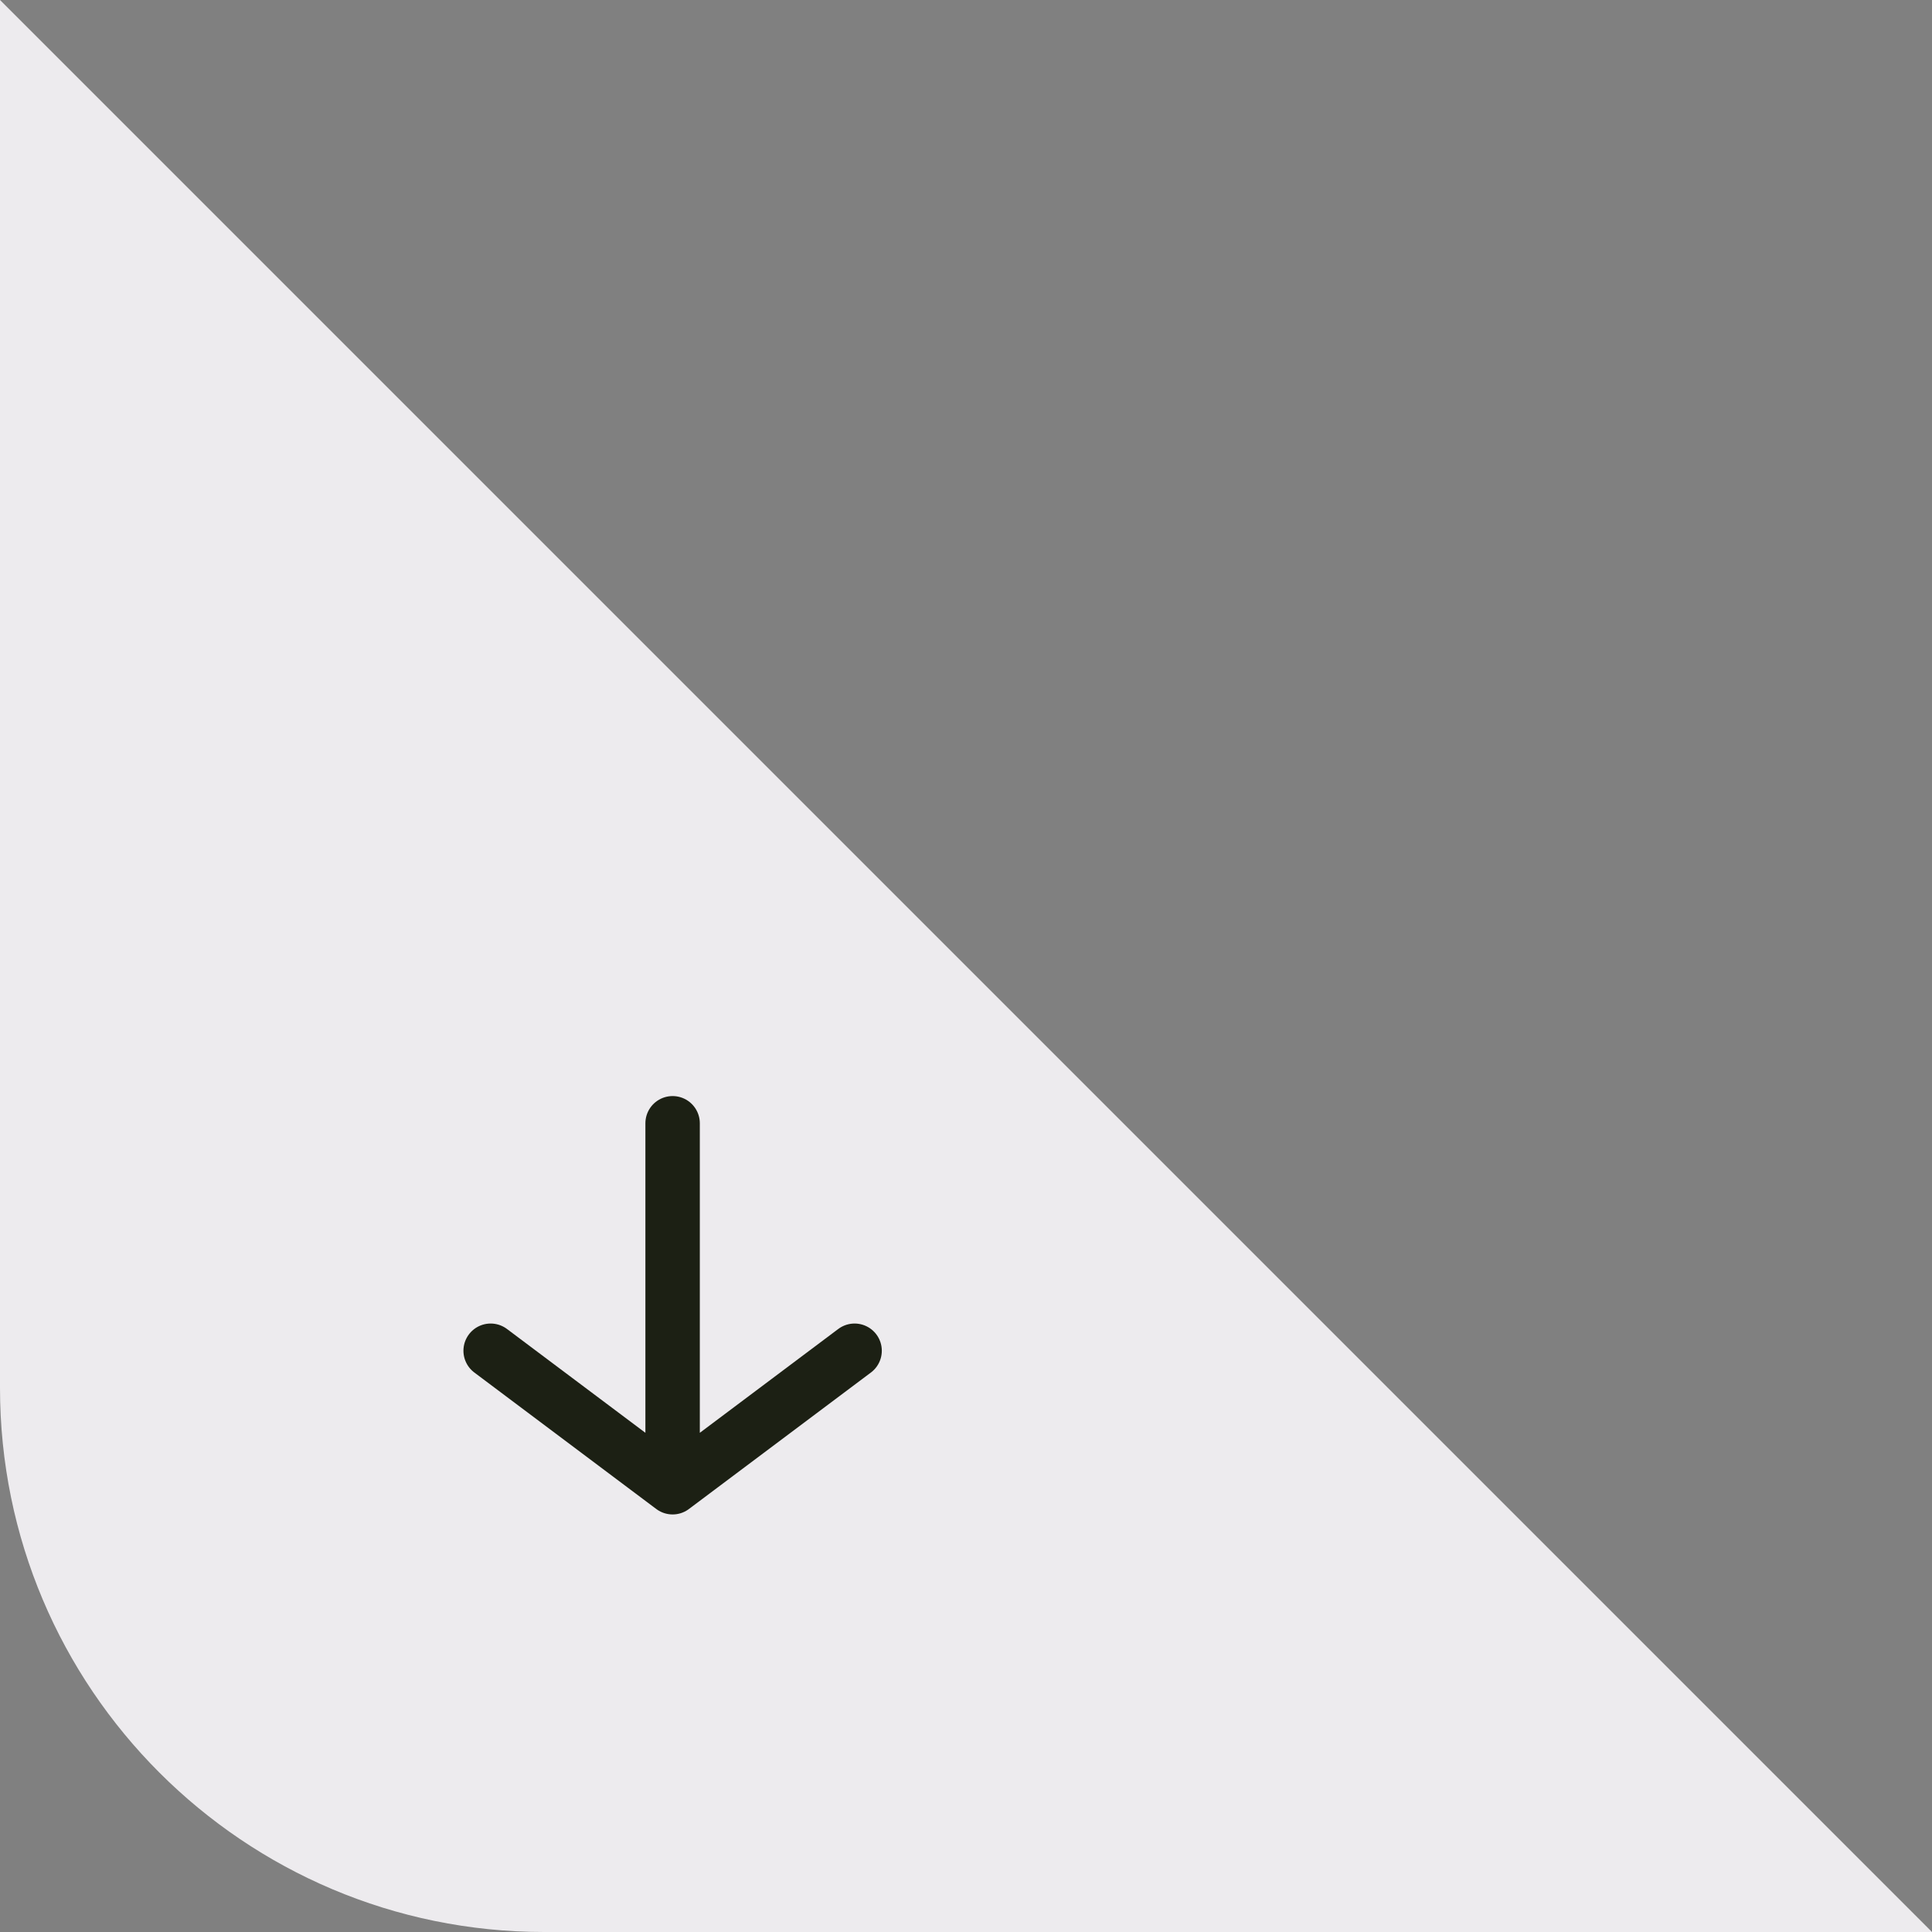 <svg width="71" height="71" viewBox="0 0 71 71" fill="none" xmlns="http://www.w3.org/2000/svg">
<rect x="0" y="0" width="71" height="71" fill="#808080" stroke="none"/>
<path d="M-3.10351e-06 4.23193e-06L71 71L20 71C8.954 71 -3.91405e-07 62.046 -8.74228e-07 51L-3.10351e-06 4.23193e-06Z" fill="#EDEBEE"/>
<path d="M24.718 41.28L24.718 54.655M24.718 54.655L18.031 49.639M24.718 54.655L31.406 49.639" stroke="#1C2014" stroke-width="2" stroke-linecap="round" stroke-linejoin="bevel"/>
</svg>
